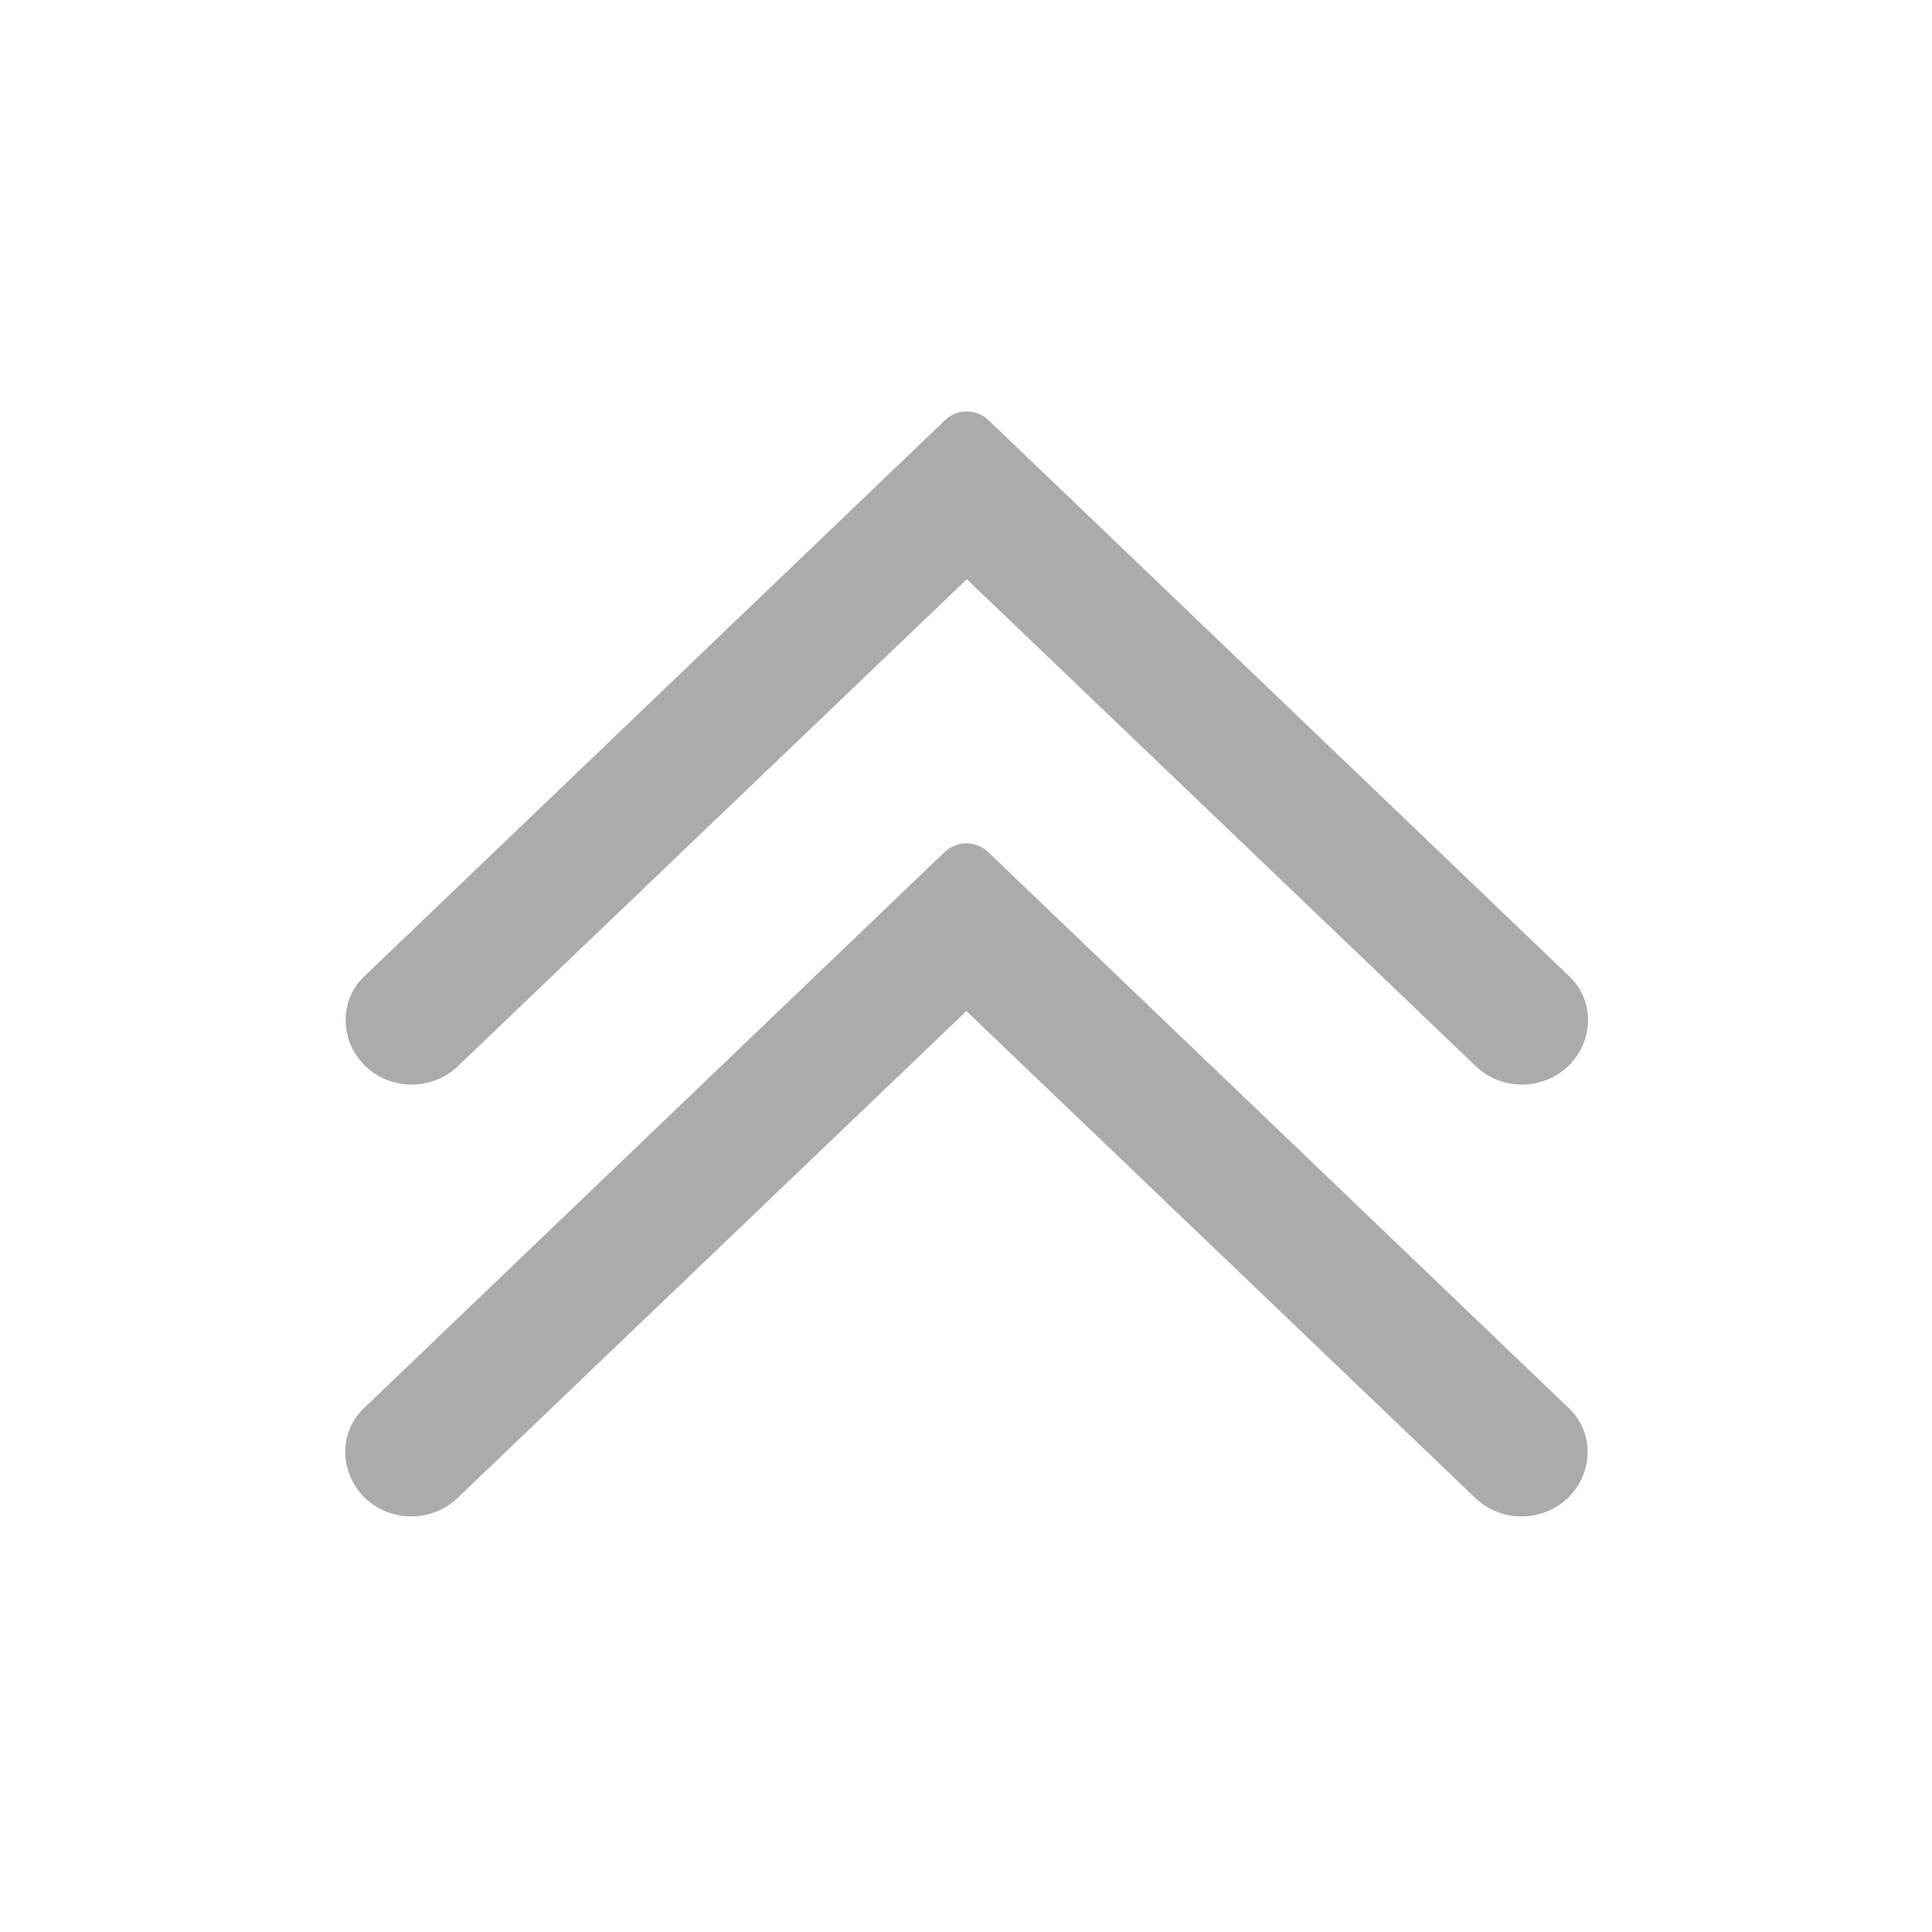 <?xml version="1.0" standalone="no"?><!DOCTYPE svg PUBLIC "-//W3C//DTD SVG 1.1//EN" "http://www.w3.org/Graphics/SVG/1.1/DTD/svg11.dtd"><svg t="1511166520621" class="icon" style="" viewBox="0 0 1024 1024" version="1.1" xmlns="http://www.w3.org/2000/svg" p-id="8027" xmlns:xlink="http://www.w3.org/1999/xlink" width="25" height="25"><defs><style type="text/css"></style></defs><path d="M523.838 222.638C520.836 219.724 516.685 218.091 512.403 218.091c-4.33 8.881784197001252e-16-8.436 1.634-11.483 4.548L523.838 222.638zM500.963 222.638l-308.04 295.011c-13.559 12.943-12.72 34.537 0.795 47.475 13.471 12.899 35.288 12.987 48.89 0.049l269.839-258.18 269.839 258.18c13.558 12.939 35.372 12.85 48.842-0.047 13.516-12.938 14.354-34.534 0.797-47.475L523.882 222.638 500.963 222.638zM523.663 451.54c-3.002-2.914-7.157-4.549-11.439-4.549-4.326 0-8.434 1.635-11.482 4.549L523.663 451.54zM500.743 451.54l-308.043 295.013c-13.512 12.938-12.673 34.536 0.843 47.475 13.467 12.894 35.284 12.985 48.842 0.044l269.839-258.181 269.839 258.181c13.558 12.942 35.375 12.85 48.846-0.044 13.512-12.939 14.351-34.537 0.795-47.475L523.663 451.54 500.743 451.54z" fill="#ababab" p-id="8028"></path></svg>